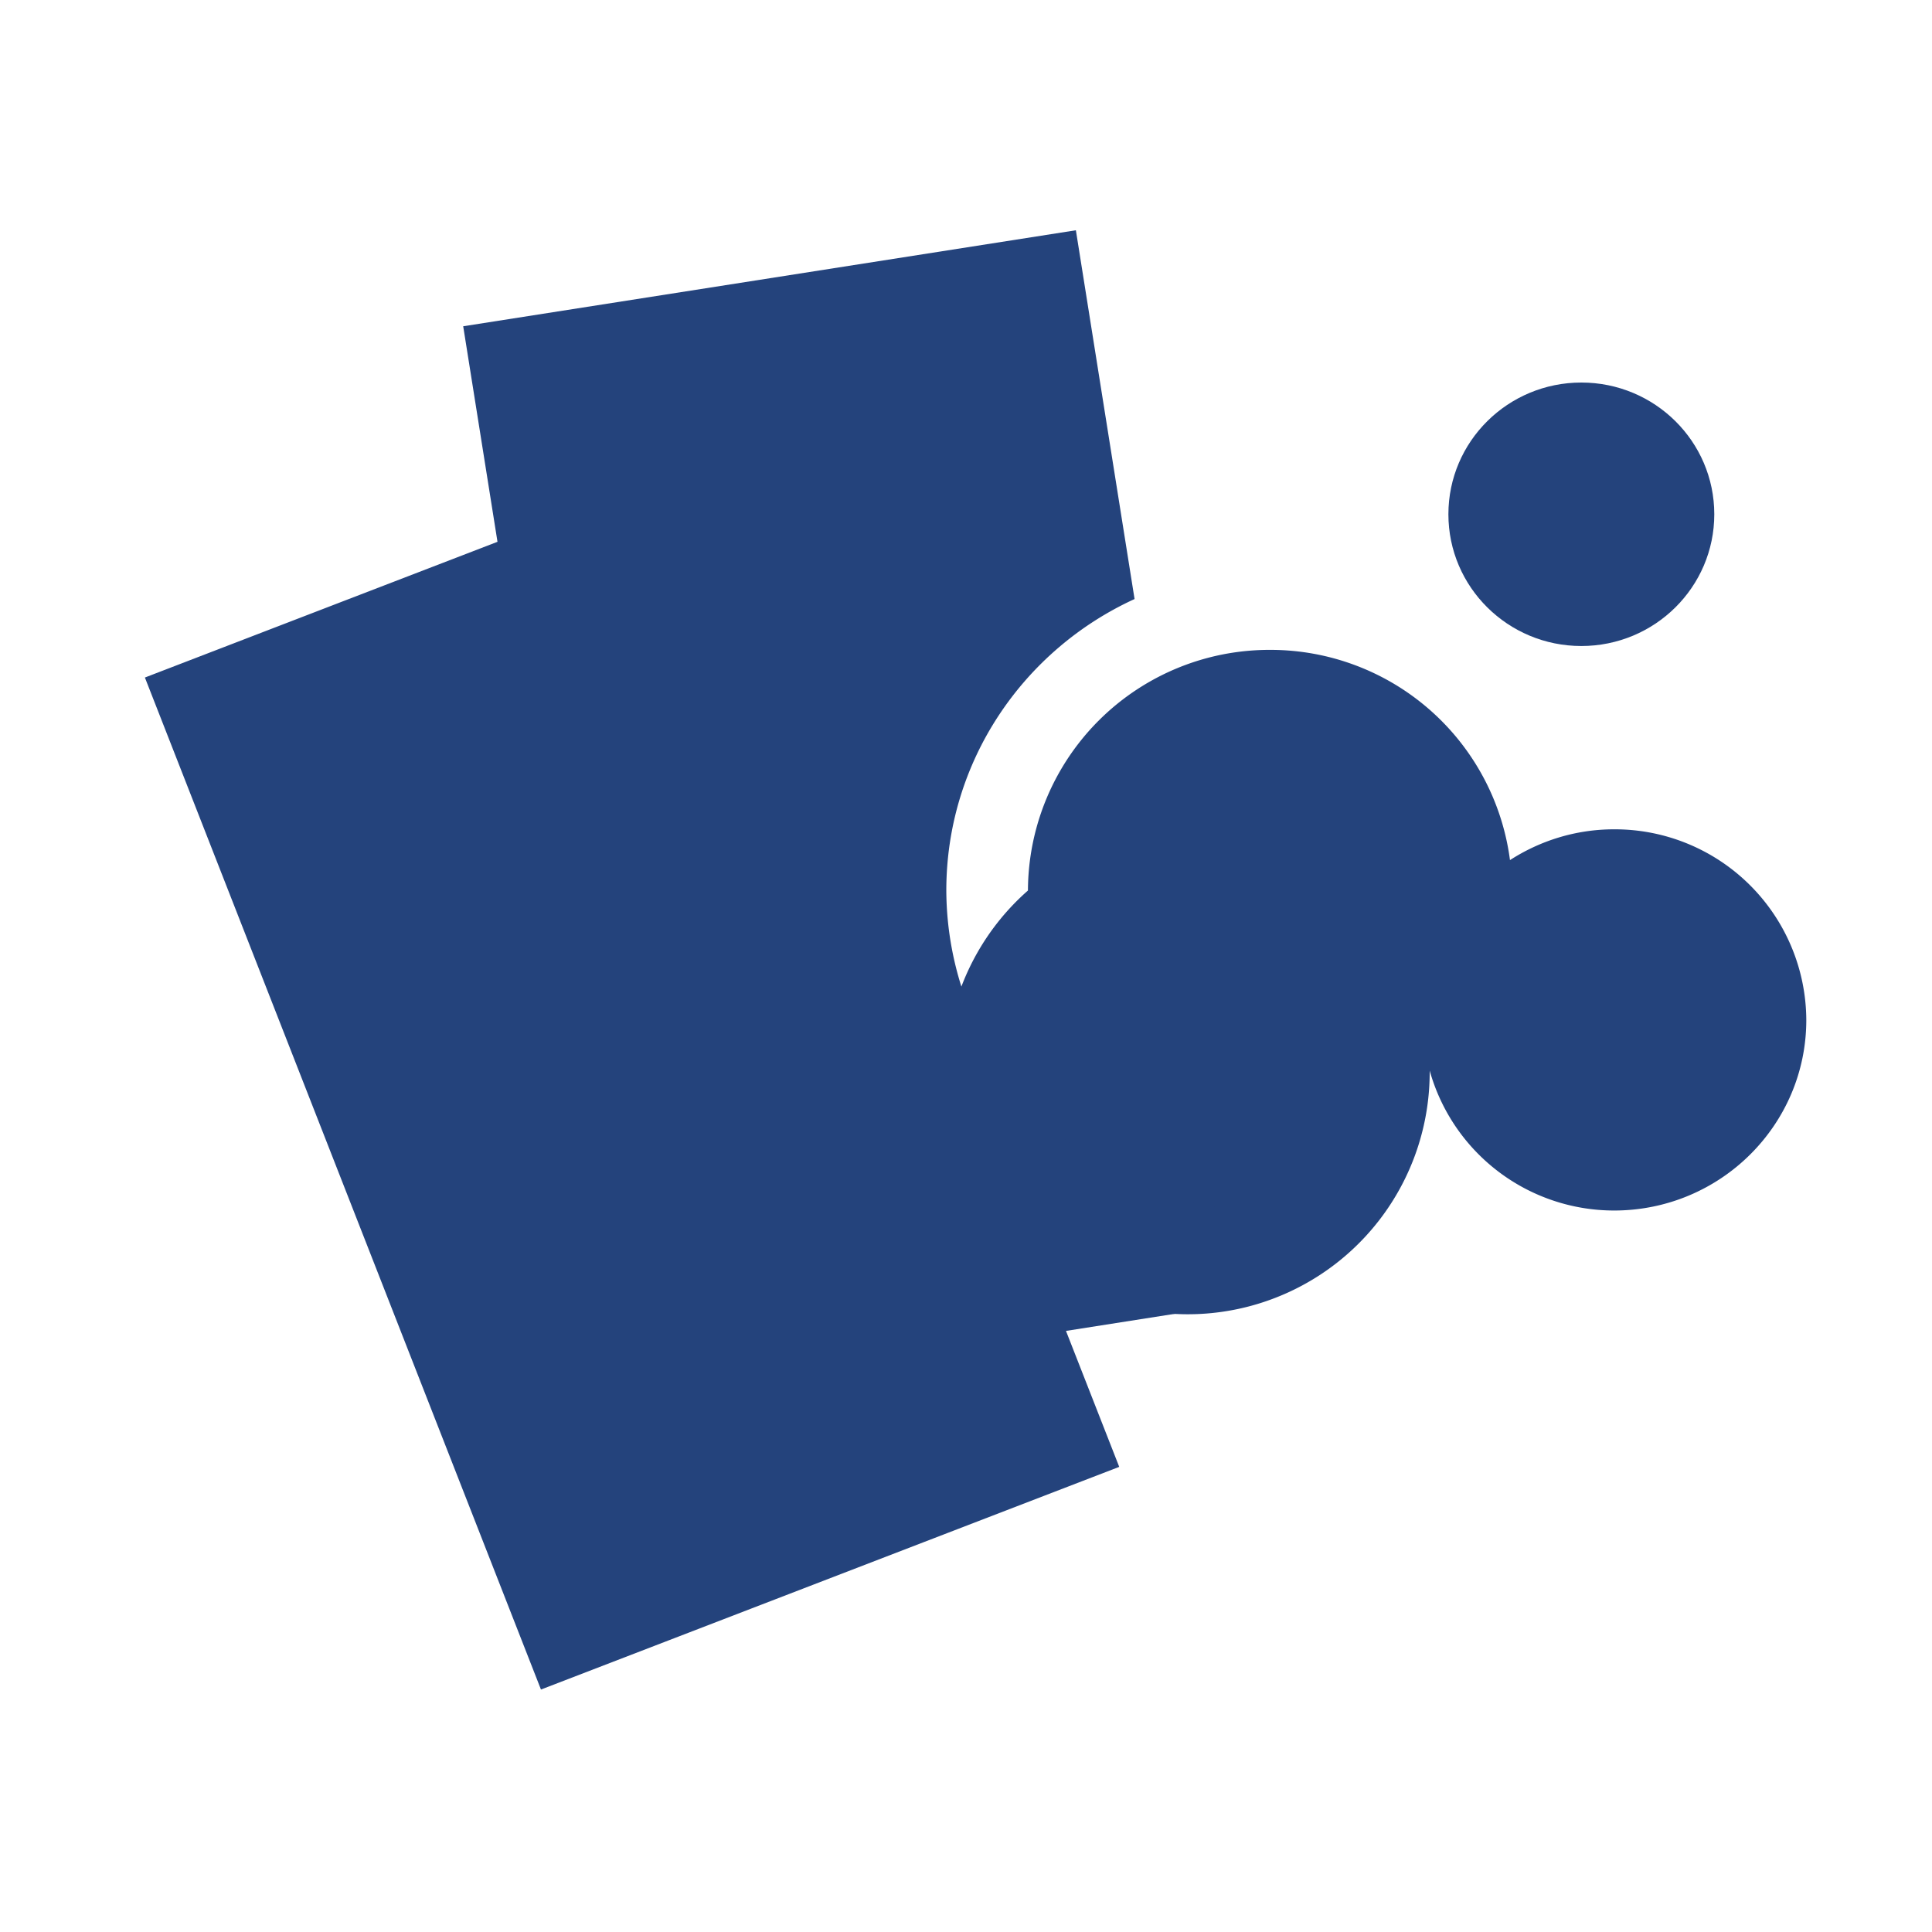 <svg width="16" height="16" xmlns="http://www.w3.org/2000/svg" shape-rendering="geometricPrecision" fill="#24437c"><ellipse cx="13.096" cy="4.259" rx="1.101" ry="1.091"/><path d="M13.367 6.868c-.318 0-.614.095-.862.255a2 2 0 00-1.983-1.741 2 2 0 00-2.009 1.993 2.004 2.004 0 103.327 1.491 1.586 1.586 0 001.527 1.159c.879 0 1.592-.707 1.592-1.578a1.586 1.586 0 00-1.592-1.579z"/><path d="M10.202 10.016a2.67 2.67 0 01-2.365-2.641c0-1.071.639-1.993 1.559-2.414L8.91 1.907l-5.074.795.284 1.785L1.2 5.611l3.28 8.381 4.789-1.844-.441-1.126 1.497-.235-.123-.771z"/></svg>
